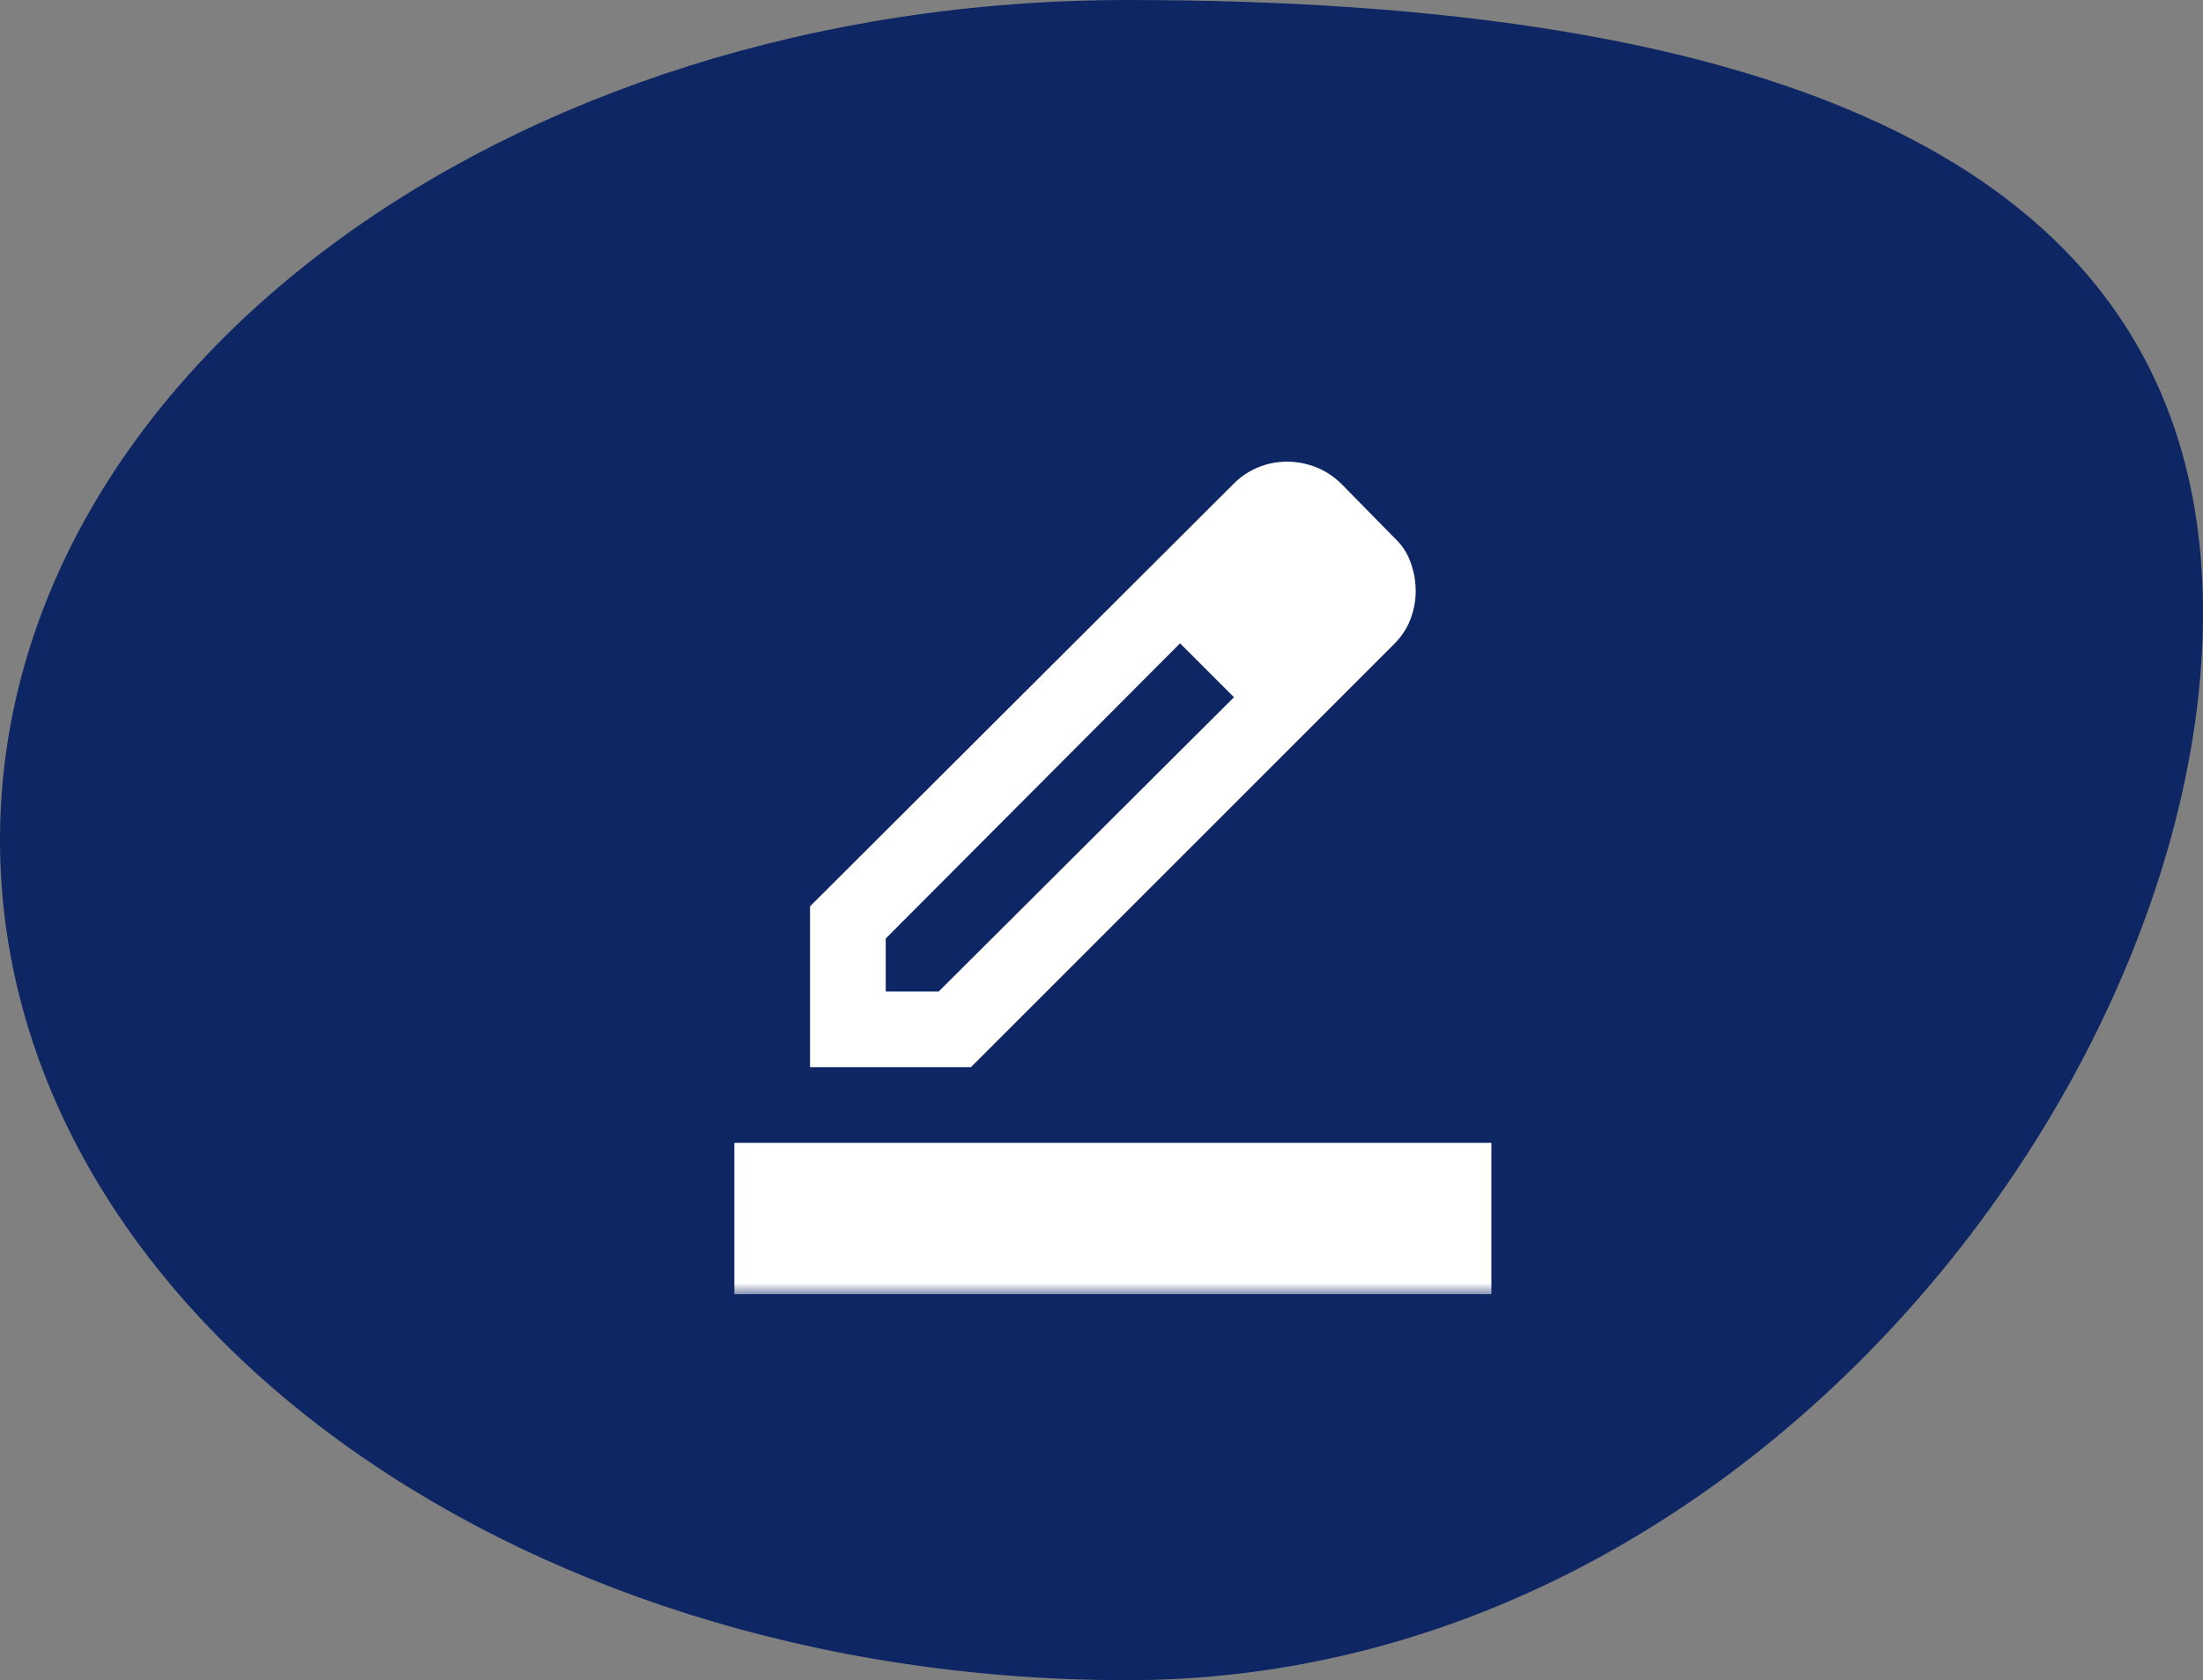 <svg width="97" height="74" viewBox="0 0 97 74" fill="none" xmlns="http://www.w3.org/2000/svg">
<rect x="0" y="0" width="97" height="74" fill="#808080" stroke="none"/>
<g id="Group 387">
<path id="Ellipse 31" d="M97 27C97 47.434 77.057 74 49.641 74C22.225 74 0 57.434 0 37C0 16.565 22.225 -7.62939e-06 49.641 -7.62939e-06C77.057 -7.62939e-06 97 6.565 97 27Z" fill="#0E2764"/>
<g id="border_color">
<mask id="mask0_2957_413" style="mask-type:alpha" maskUnits="userSpaceOnUse" x="29" y="17" width="40" height="40">
<rect id="Bounding box" x="29" y="17" width="40" height="40" fill="#D9D9D9"/>
</mask>
<g mask="url(#mask0_2957_413)">
<path id="border_color_2" d="M32.334 57V50.333H65.667V57H32.334ZM39 43.667H41.334L54.334 30.708L51.959 28.333L39 41.333V43.667ZM35.667 47V39.917L54.334 21.292C54.639 20.986 54.993 20.75 55.396 20.583C55.799 20.417 56.222 20.333 56.667 20.333C57.111 20.333 57.542 20.417 57.959 20.583C58.375 20.75 58.75 21 59.084 21.333L61.375 23.667C61.709 23.972 61.952 24.333 62.104 24.75C62.257 25.167 62.334 25.597 62.334 26.042C62.334 26.458 62.257 26.868 62.104 27.271C61.952 27.674 61.709 28.042 61.375 28.375L42.75 47H35.667Z" fill="white"/>
</g>
</g>
</g>
</svg>
